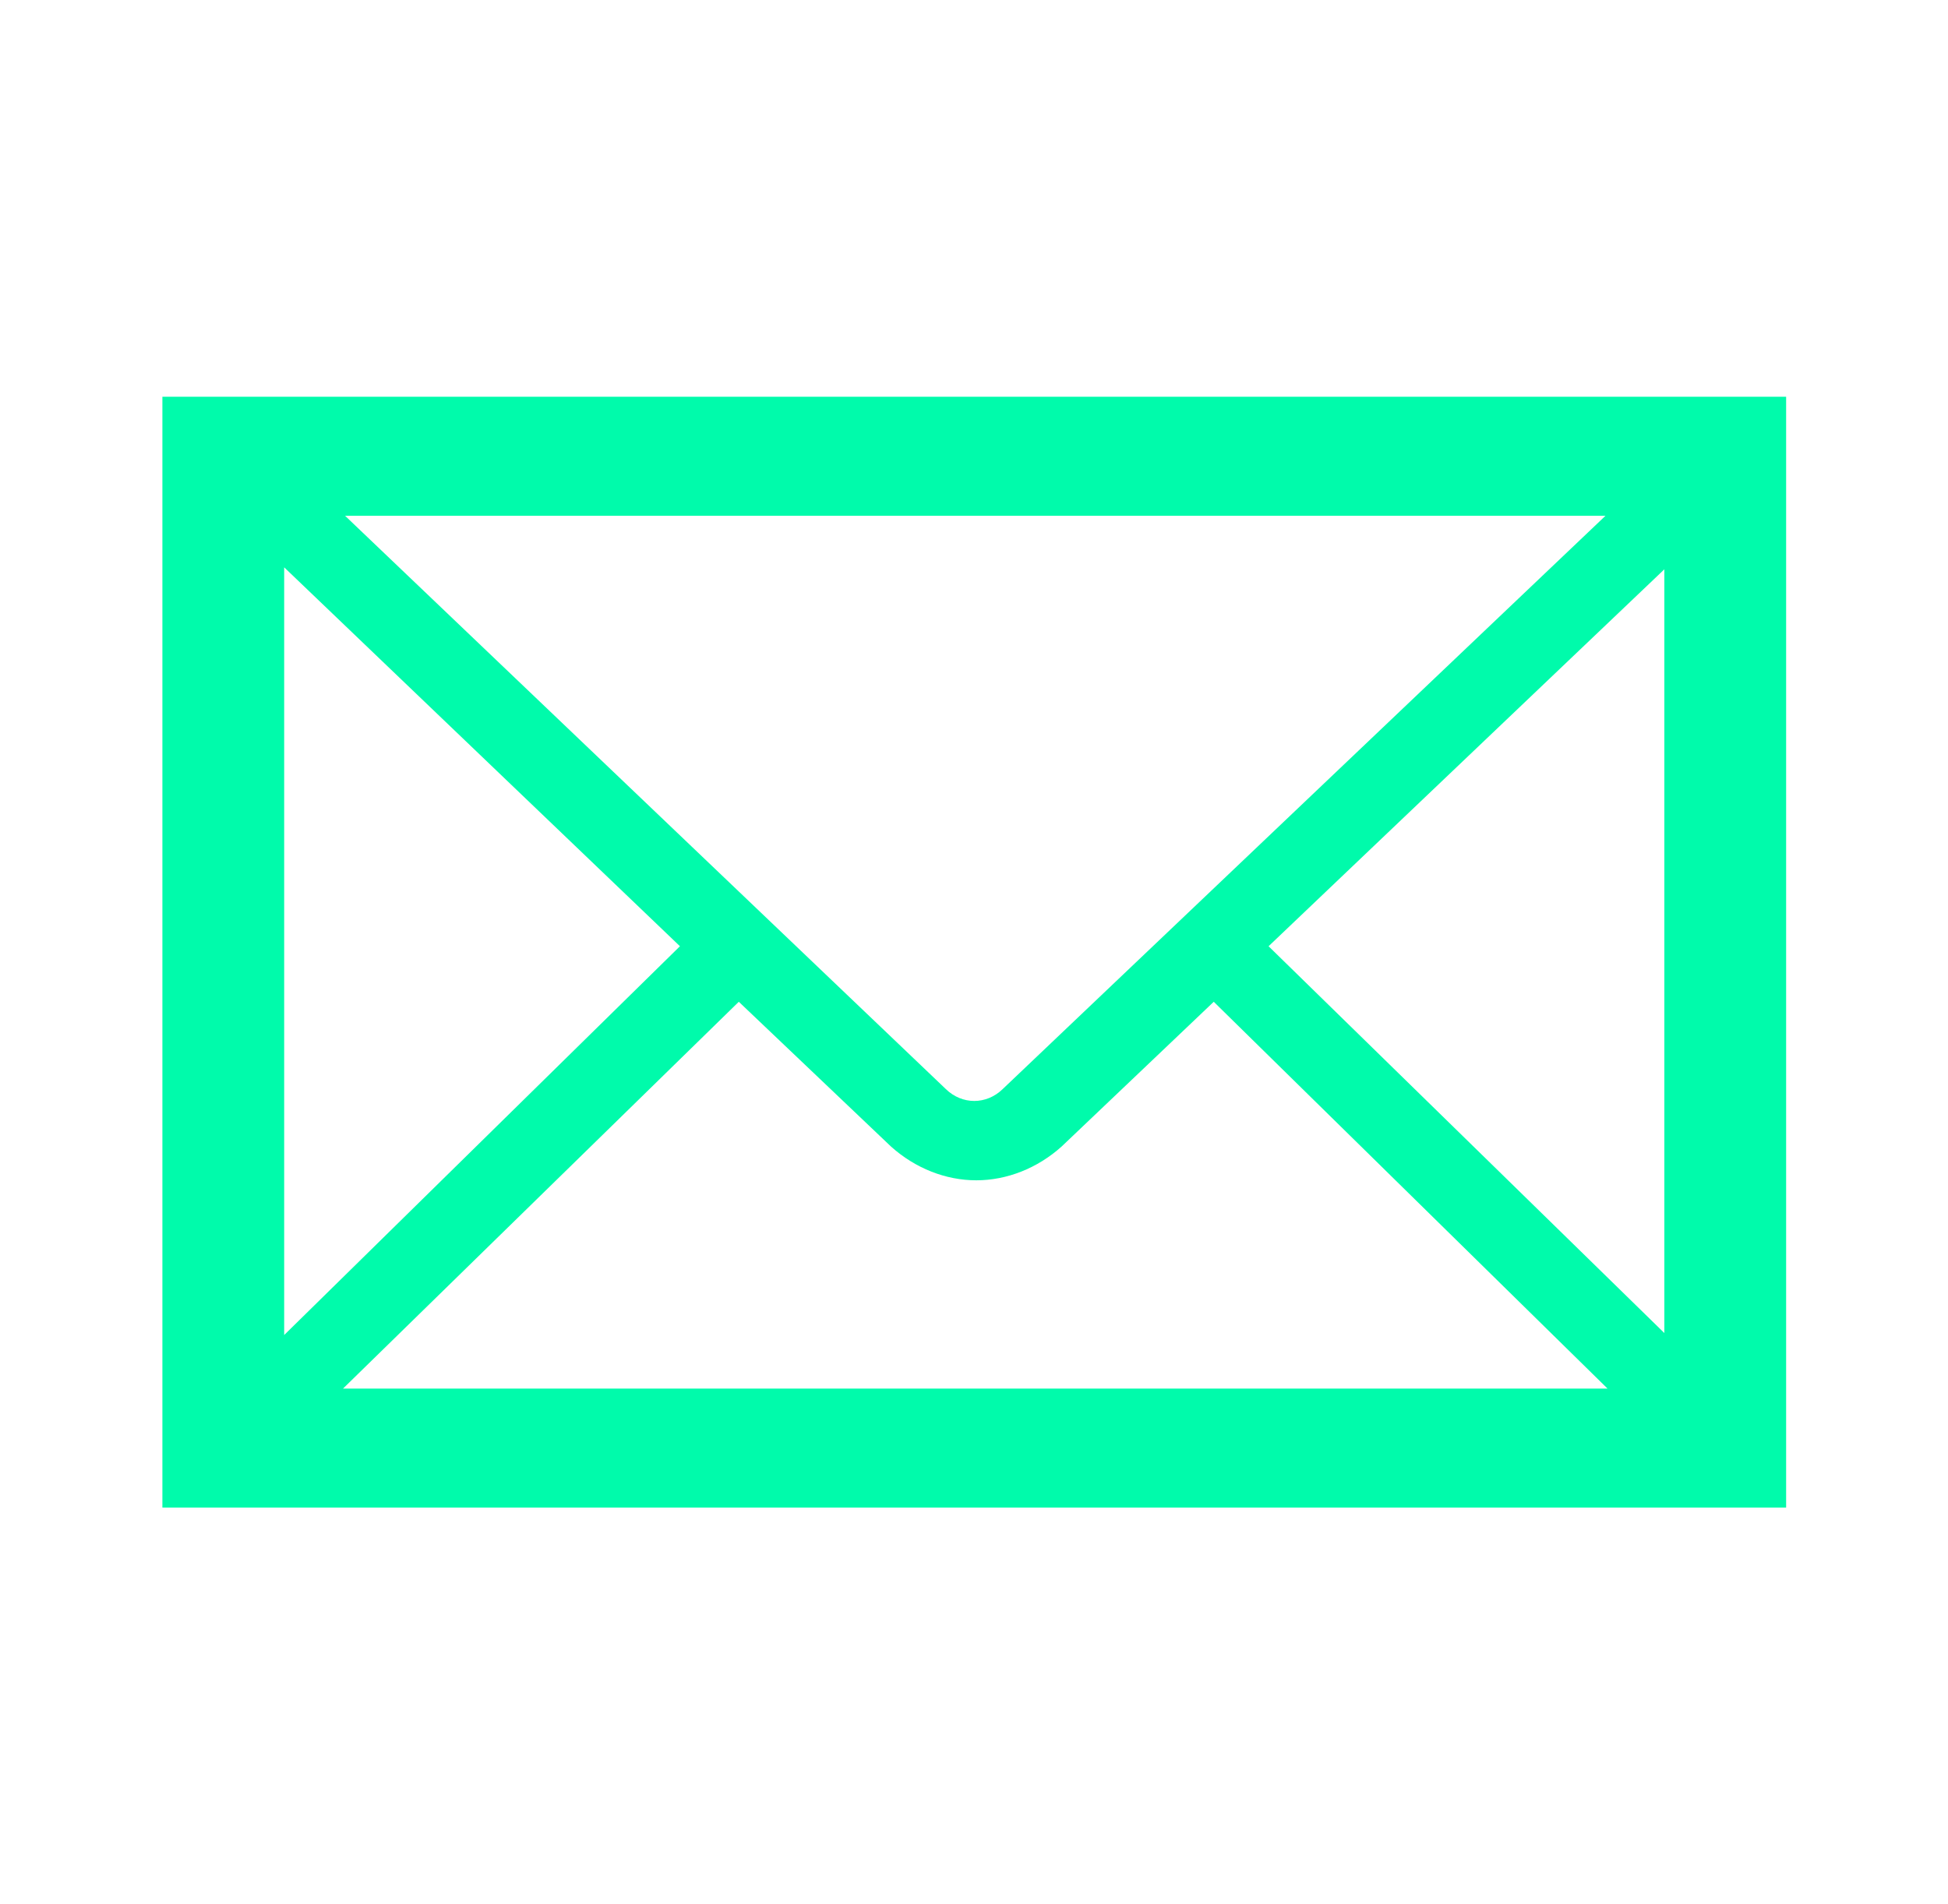 <svg width="45" height="44" xmlns="http://www.w3.org/2000/svg" xmlns:xlink="http://www.w3.org/1999/xlink" overflow="hidden"><defs><clipPath id="clip0"><rect x="918" y="306" width="45" height="44"/></clipPath></defs><g clip-path="url(#clip0)" transform="translate(-918 -306)"><path d="M3.667 9.167 3.667 34.833 40.333 34.833 40.333 9.167 3.667 9.167ZM22.642 25.163C22.275 25.529 21.725 25.529 21.358 25.163L7.792 11.917 36.254 11.917 22.642 25.163ZM15.354 21.863 6.417 30.846 6.417 13.108 15.354 21.863ZM16.683 23.146 20.121 26.492C20.671 26.996 21.358 27.271 22.046 27.271 22.733 27.271 23.421 26.996 23.971 26.492L27.408 23.146 36.3 32.083 7.746 32.083 16.683 23.146ZM28.646 21.863 37.583 13.154 37.583 30.8 28.646 21.863Z" fill="#00FBAB" transform="matrix(1.023 0 0 1 918 306)"/></g></svg>